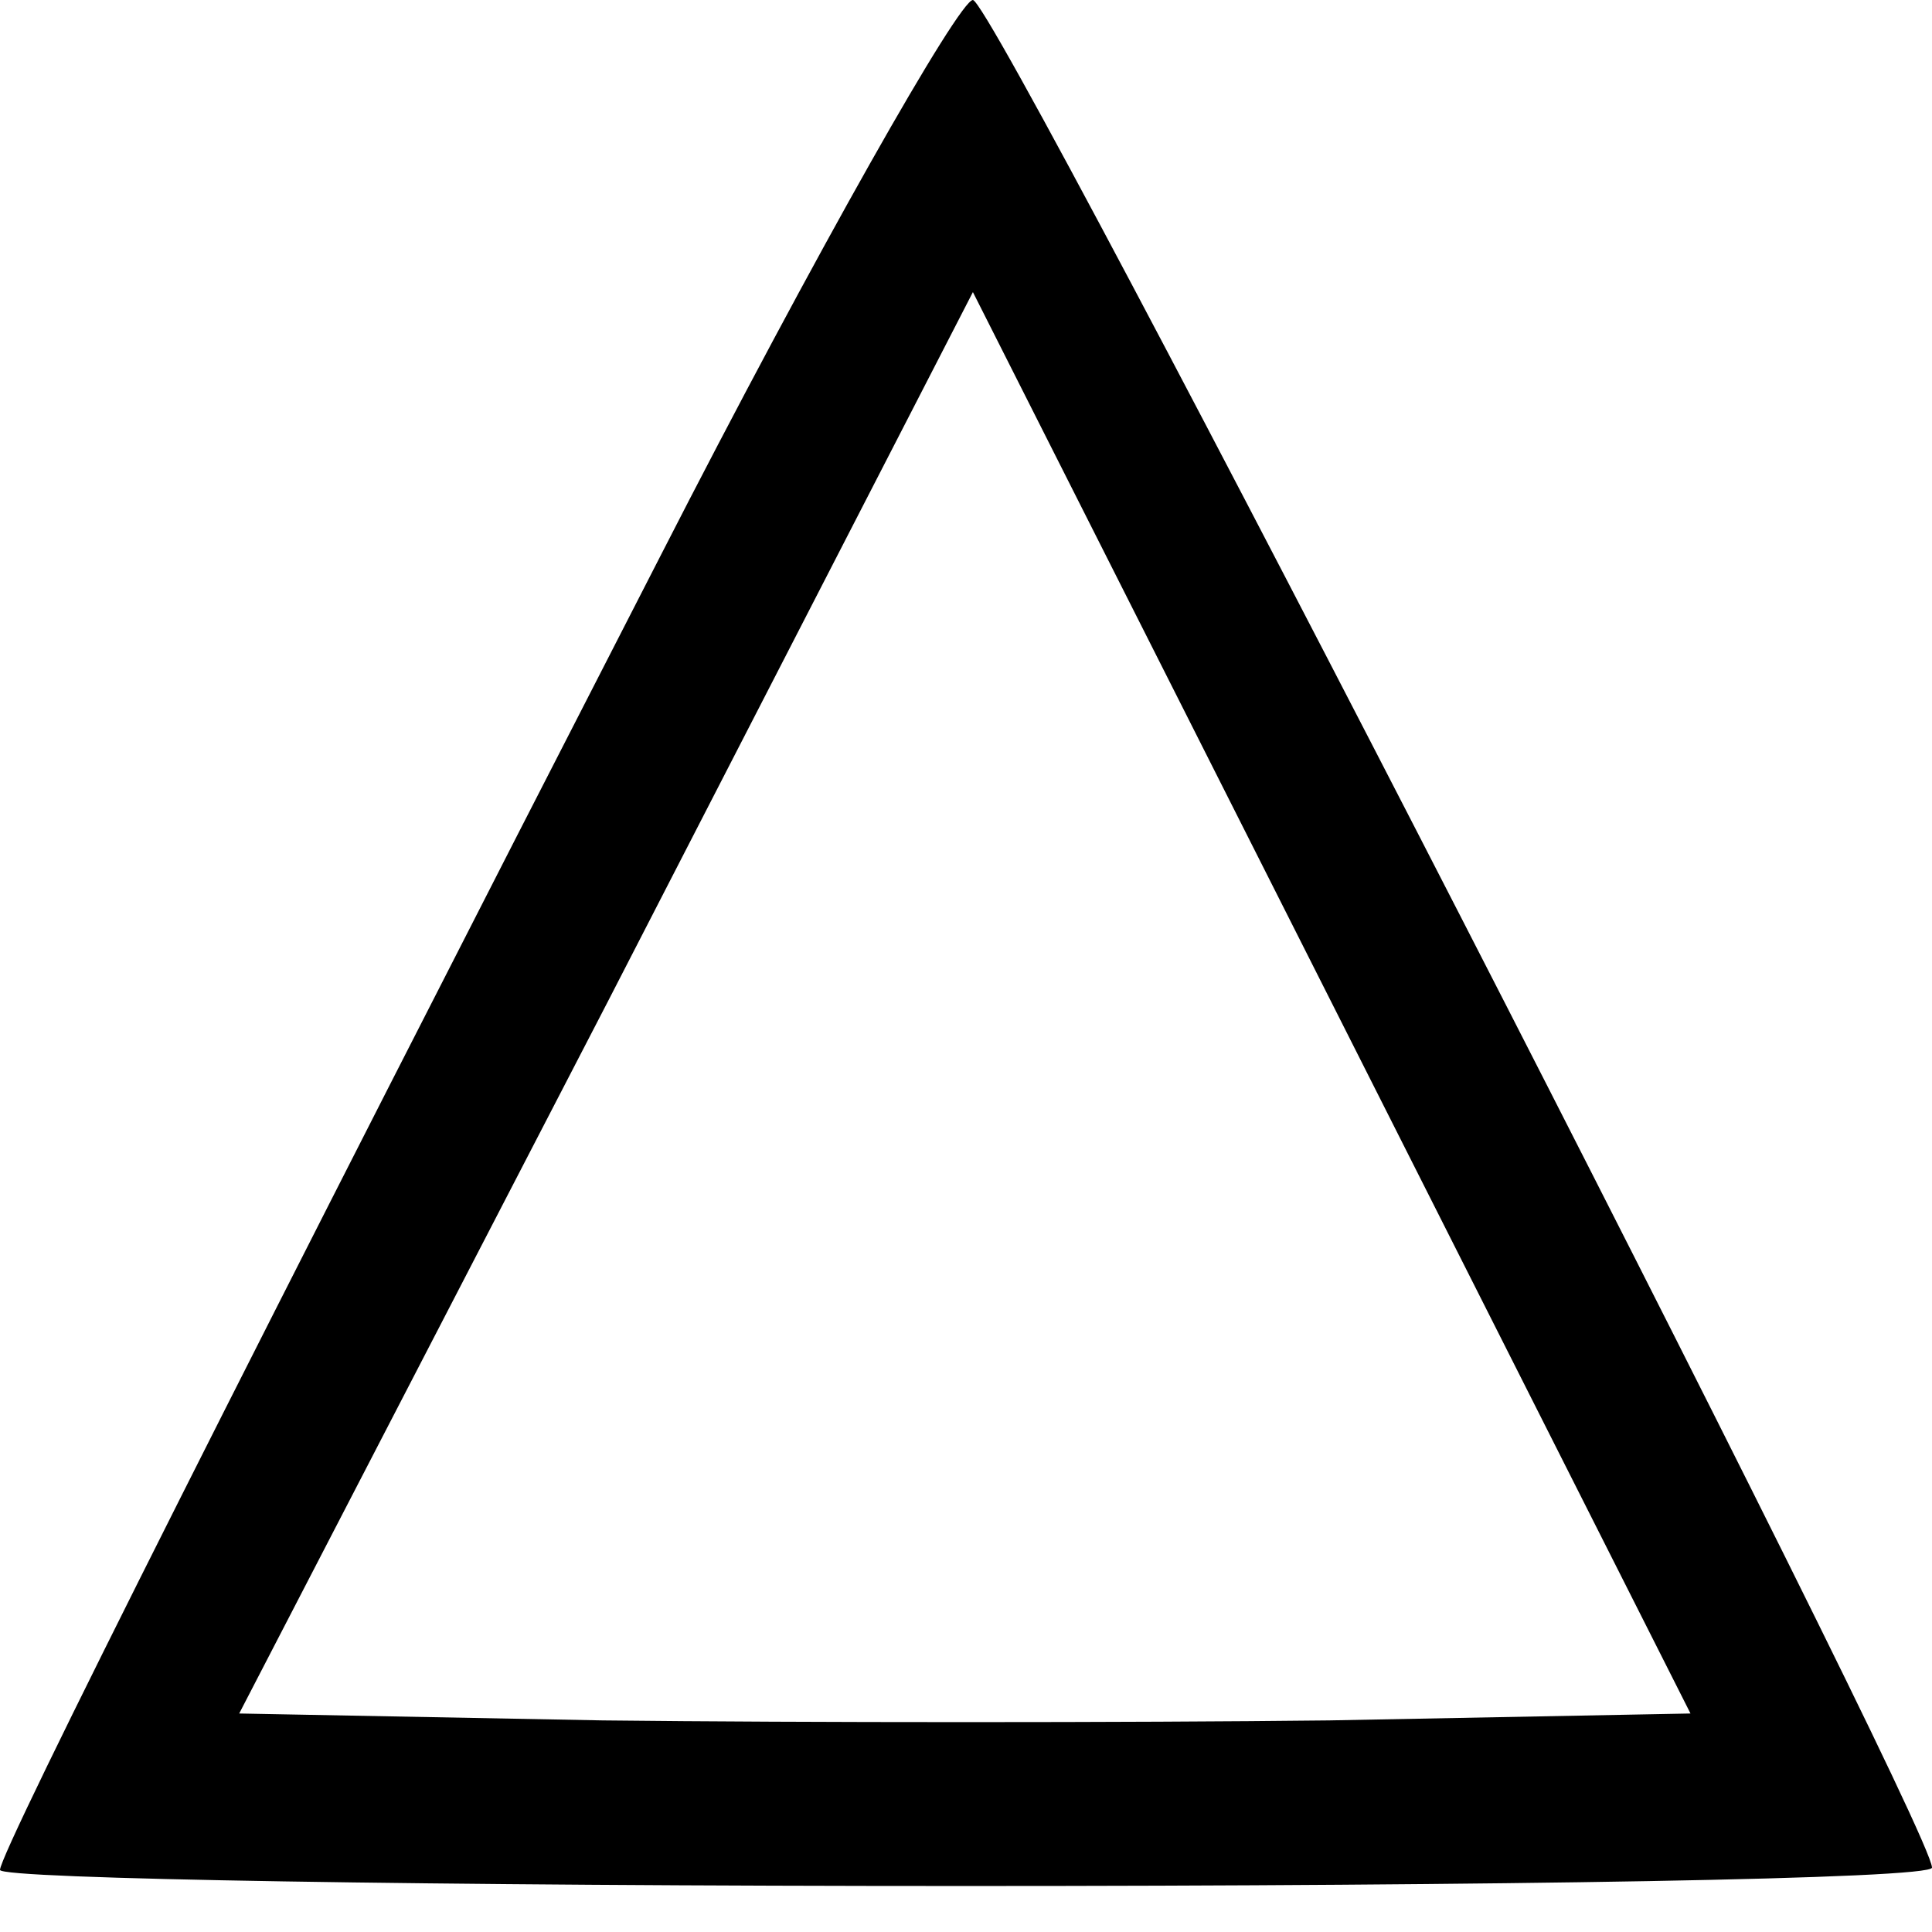 <?xml version="1.0" encoding="UTF-8"?>
<!DOCTYPE svg  PUBLIC '-//W3C//DTD SVG 20010904//EN'  'http://www.w3.org/TR/2001/REC-SVG-20010904/DTD/svg10.dtd'>
<svg width="84pt" height="84pt" version="1.0" viewBox="0 0 84 84" xmlns="http://www.w3.org/2000/svg">
	<g transform="translate(0 84) scale(.1 -.1)">
		<path d="m287 598c-174-339-287-563-287-571 0-4 189-7 420-7s420 3 420 8c0 19-407 812-417 812-6 0-68-109-136-242zm291-506c-87-1-229-1-316 0l-158 3 160 309 159 309 312-618-157-3z"/>
	</g>
</svg>
